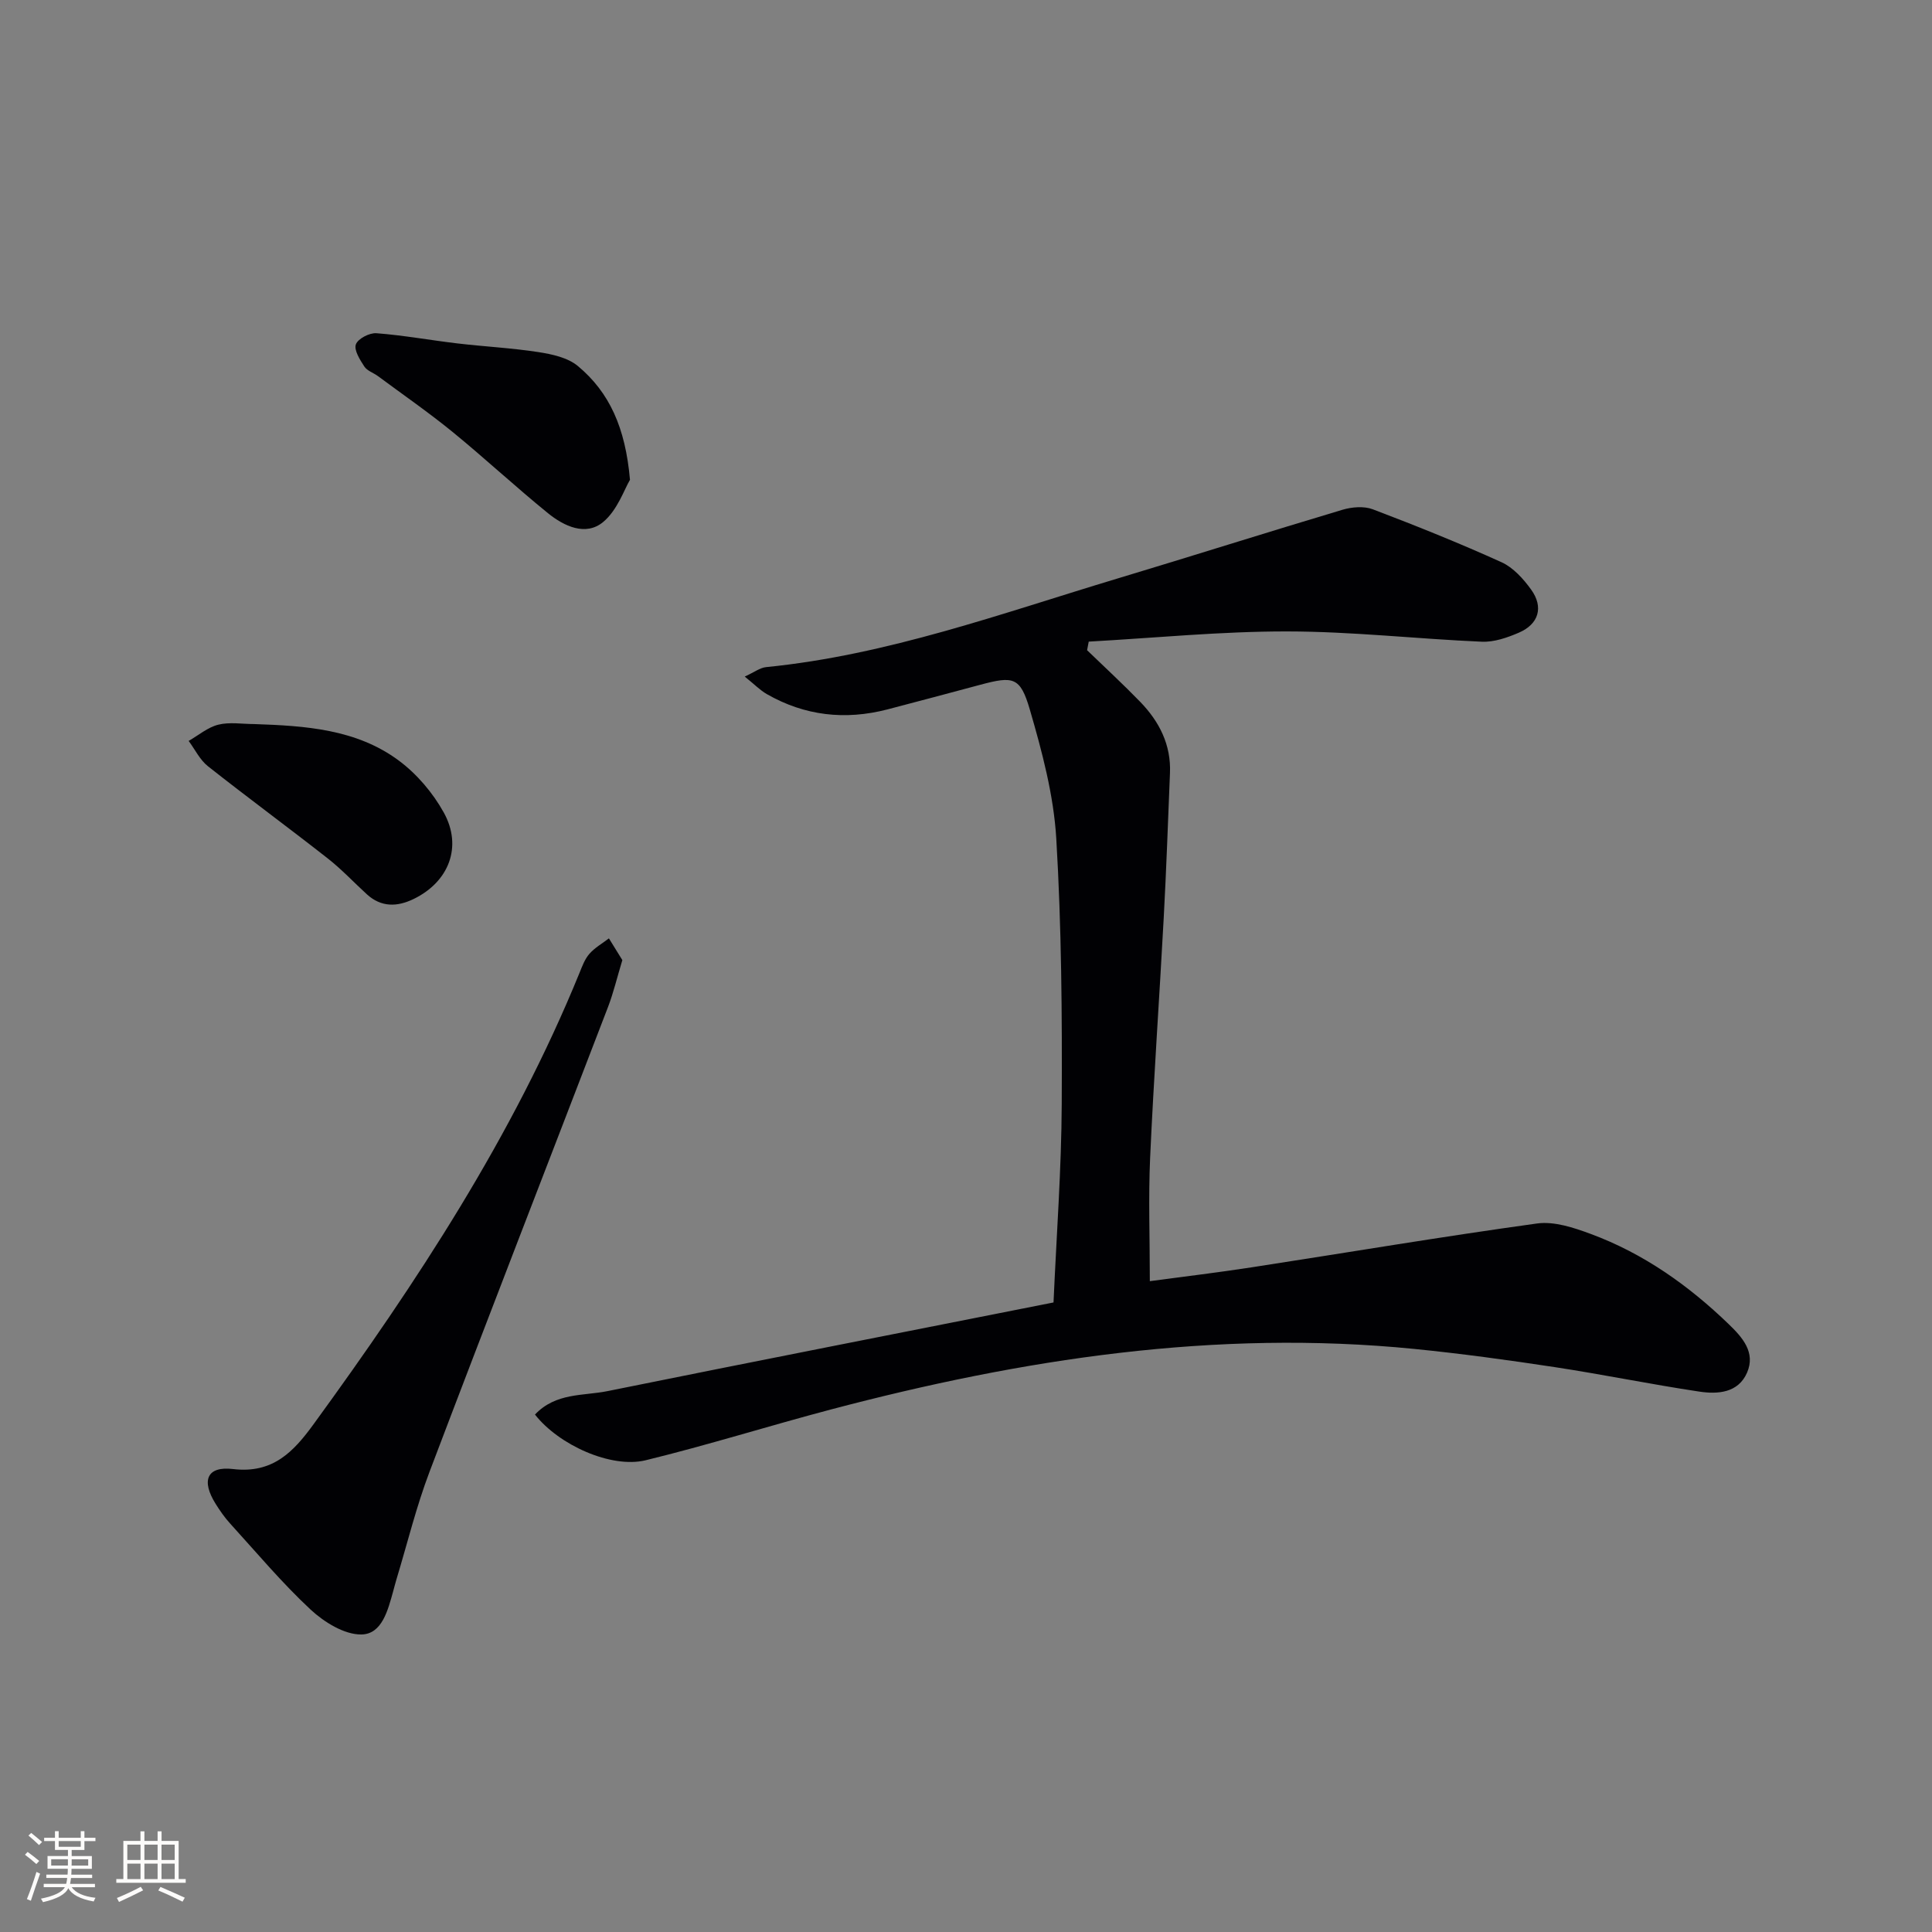<svg enable-background="new 0 0 400 400" viewBox="0 0 400 400" xmlns="http://www.w3.org/2000/svg"><rect x="0" y="0" width="400" height="400" fill="#808080" stroke="none"/><g fill="#010104"><path d="m110.76 292.87c4.31-4.57 10.01-3.84 15-4.85 30.55-6.19 61.14-12.17 92.36-18.36.62-14.04 1.64-27.6 1.7-41.16.09-18.3-.04-36.64-1.13-54.9-.54-8.99-2.94-17.99-5.48-26.71-1.98-6.77-3.42-6.94-10.24-5.12-6.41 1.71-12.82 3.44-19.25 5.11-8.74 2.26-17.1 1.33-24.97-3.18-1.39-.8-2.55-2.01-4.56-3.62 1.93-.88 3.14-1.83 4.42-1.96 25.15-2.5 48.75-11.12 72.7-18.33 15.57-4.68 31.06-9.6 46.64-14.25 1.95-.58 4.45-.79 6.29-.09 8.97 3.41 17.89 6.99 26.63 10.95 2.42 1.1 4.52 3.43 6.13 5.66 2.63 3.64 1.59 7.15-2.54 8.93-2.39 1.03-5.13 1.98-7.66 1.87-13.45-.58-26.88-2.12-40.32-2.13-13.69-.02-27.38 1.35-41.07 2.11-.11.59-.23 1.19-.34 1.78 3.68 3.55 7.44 7.02 11 10.69 3.95 4.08 6.41 8.89 6.16 14.76-.41 9.97-.75 19.94-1.29 29.9-.89 16.59-2.07 33.17-2.82 49.77-.37 8.25-.06 16.52-.06 25.51 6.77-.91 13.97-1.77 21.12-2.87 19.68-3.03 39.32-6.35 59.04-9.07 3.55-.49 7.58.85 11.09 2.15 10.92 4.03 20.27 10.65 28.61 18.7 2.81 2.71 5.61 5.83 3.79 10.03-1.84 4.23-6.1 4.5-9.93 3.92-9.99-1.5-19.9-3.54-29.88-5.06-9.67-1.47-19.37-2.8-29.1-3.77-41.1-4.09-81.18 2.08-120.78 12.54-12.83 3.39-25.5 7.38-38.38 10.52-7.11 1.71-17.91-3.14-22.88-9.47z"/><path d="m128.85 198.78c-1.12 3.69-1.84 6.77-2.96 9.69-12.31 32.08-24.77 64.1-36.95 96.22-2.76 7.27-4.61 14.88-6.87 22.34-.24.79-.44 1.6-.66 2.4-1.09 3.89-2.29 8.91-6.59 8.97-3.52.05-7.71-2.55-10.51-5.15-5.95-5.54-11.21-11.83-16.7-17.86-1.11-1.22-2.07-2.61-2.95-4.01-3.03-4.82-1.87-7.88 3.59-7.23 8.28.99 12.57-3.65 16.67-9.28 21.37-29.36 41.26-59.6 55.05-93.42.56-1.38 1.1-2.88 2.06-3.97 1.11-1.27 2.67-2.15 4.04-3.2.97 1.56 1.93 3.12 2.78 4.5z"/><path d="m130.43 99.34c-1.18 1.97-2.6 6.3-5.57 8.75-3.6 2.97-8.08.86-11.41-1.84-6.7-5.44-13.03-11.33-19.71-16.79-4.99-4.07-10.31-7.75-15.49-11.59-.93-.69-2.24-1.09-2.82-1.99-.91-1.39-2.18-3.4-1.75-4.58s2.82-2.42 4.26-2.31c5.61.43 11.17 1.45 16.76 2.11s11.24.94 16.79 1.8c2.83.44 6.07 1.14 8.16 2.89 6.52 5.44 9.84 12.75 10.78 23.55z"/><path d="m52.65 149.91c10.52.36 21.13 1.03 29.92 7.56 3.73 2.77 7.04 6.66 9.3 10.74 3.94 7.1 1.05 14.38-6.22 17.91-3.41 1.66-6.72 1.75-9.7-.97-2.7-2.47-5.22-5.17-8.09-7.42-8.21-6.44-16.62-12.62-24.81-19.09-1.67-1.32-2.68-3.47-3.99-5.24 2.03-1.16 3.95-2.82 6.13-3.36 2.35-.59 4.96-.13 7.46-.13z"/></g><path d="m5.17 384 .55-.58c.85.61 1.65 1.24 2.4 1.87l-.59.64c-.83-.73-1.62-1.38-2.36-1.93m1.22 9.53-.82-.34c.71-1.76 1.37-3.64 1.98-5.63.24.13.5.25.76.36-.6 1.67-1.24 3.54-1.92 5.61m-.5-13.5.57-.54c.56.44 1.31 1.06 2.26 1.87l-.64.64c-.68-.66-1.41-1.32-2.19-1.97m3.25.46h2.24v-1.36h.77v1.36h4.57v-1.36h.76v1.36h2.28v.69h-2.28v1.84h-2.64v1.26h4.18v2.64h-4.21c0 .45-.02.86-.05 1.21h4.32v.69h-4.38c-.04.34-.1.75-.19 1.22h5.15v.69h-4.82c.87 1.19 2.51 1.92 4.93 2.19-.17.31-.3.57-.37.76-2.77-.49-4.52-1.41-5.26-2.76-.56 1.26-2.3 2.23-5.24 2.9-.12-.25-.26-.48-.43-.72 2.73-.55 4.38-1.34 4.96-2.38h-4.38v-.69h4.65c.1-.38.17-.79.21-1.22h-4.32v-.69h4.4c.03-.34.05-.75.05-1.21h-4.2v-2.64h4.23v-1.26h-2.69v-1.84h-2.24zm1.46 4.46v1.29h3.45c.01-.4.02-.57.01-.53v-.32-.45h-3.46zm1.55-2.59h4.57v-1.19h-4.57zm6.11 2.59h-3.42v.77c-.01.19-.01.37-.02.53h3.44z" fill="#fcfbfa"/><path d="m32.63 379.16h.82v1.98h3.54v7.89h1.46v.78h-14.37v-.78h1.46v-7.89h3.54v-1.98h.82v1.98h2.73zm-3.49 11.48.5.73c-1.61.82-3.28 1.63-5 2.41-.13-.27-.28-.55-.44-.82 1.75-.72 3.4-1.49 4.94-2.32m-2.78-5.55h2.73v-3.18h-2.73zm0 3.95h2.73v-3.2h-2.73zm3.54-3.95h2.73v-3.18h-2.73zm0 3.95h2.73v-3.2h-2.73zm7.89 4.68c-1.84-.92-3.51-1.7-5.02-2.32l.45-.73c1.89.8 3.57 1.55 5.04 2.23zm-1.62-11.81h-2.73v3.18h2.73zm-2.73 7.13h2.73v-3.2h-2.73z" fill="#fcfbfa"/></svg>
